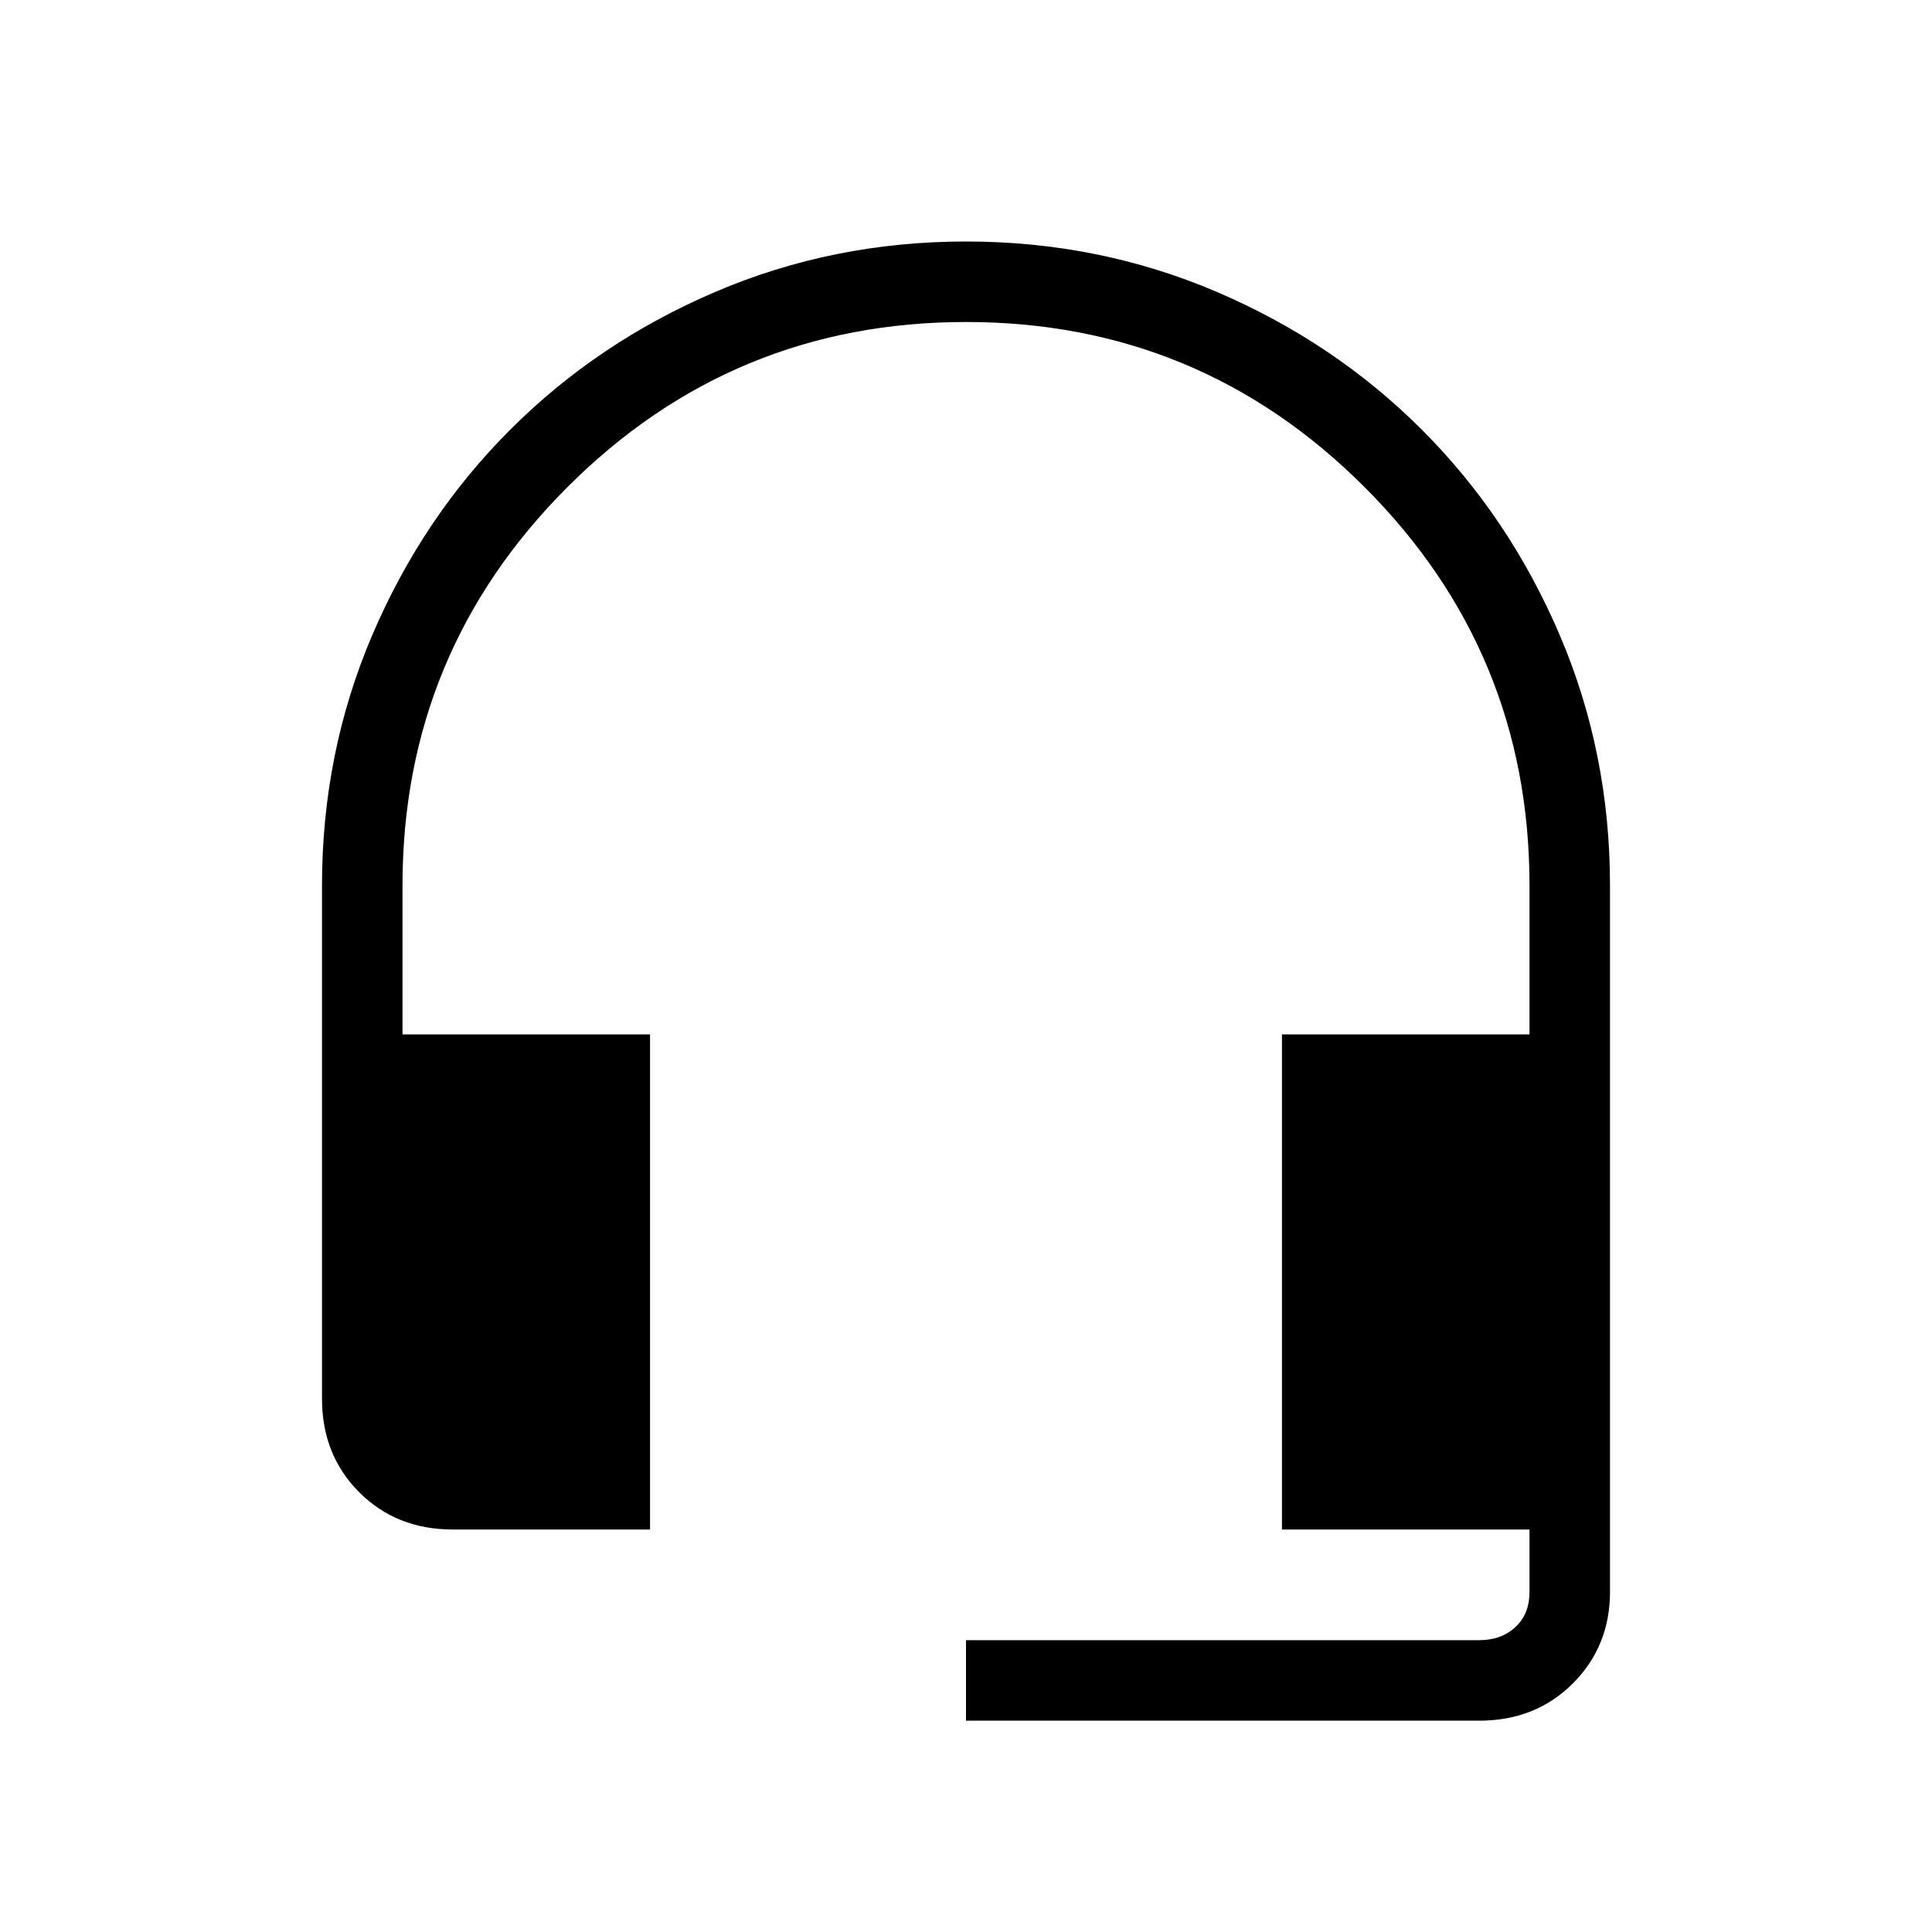 <svg xmlns="http://www.w3.org/2000/svg" height="24" width="24"><path d="M8.075 19h-2.45q-.7 0-1.162-.462Q4 18.075 4 17.375V11q0-1.65.625-3.112.625-1.463 1.713-2.55 1.087-1.088 2.55-1.713Q10.35 3 12 3q1.65 0 3.113.625 1.462.625 2.55 1.713 1.087 1.087 1.712 2.55Q20 9.35 20 11v8.775q0 .675-.462 1.138-.463.462-1.163.462H12v-1h6.375q.275 0 .45-.163.175-.162.175-.437V19h-3.075v-6.15H19V11q0-2.9-2.05-4.95Q14.9 4 12 4 9.1 4 7.05 6.05 5 8.1 5 11v1.85h3.075Z"/></svg>